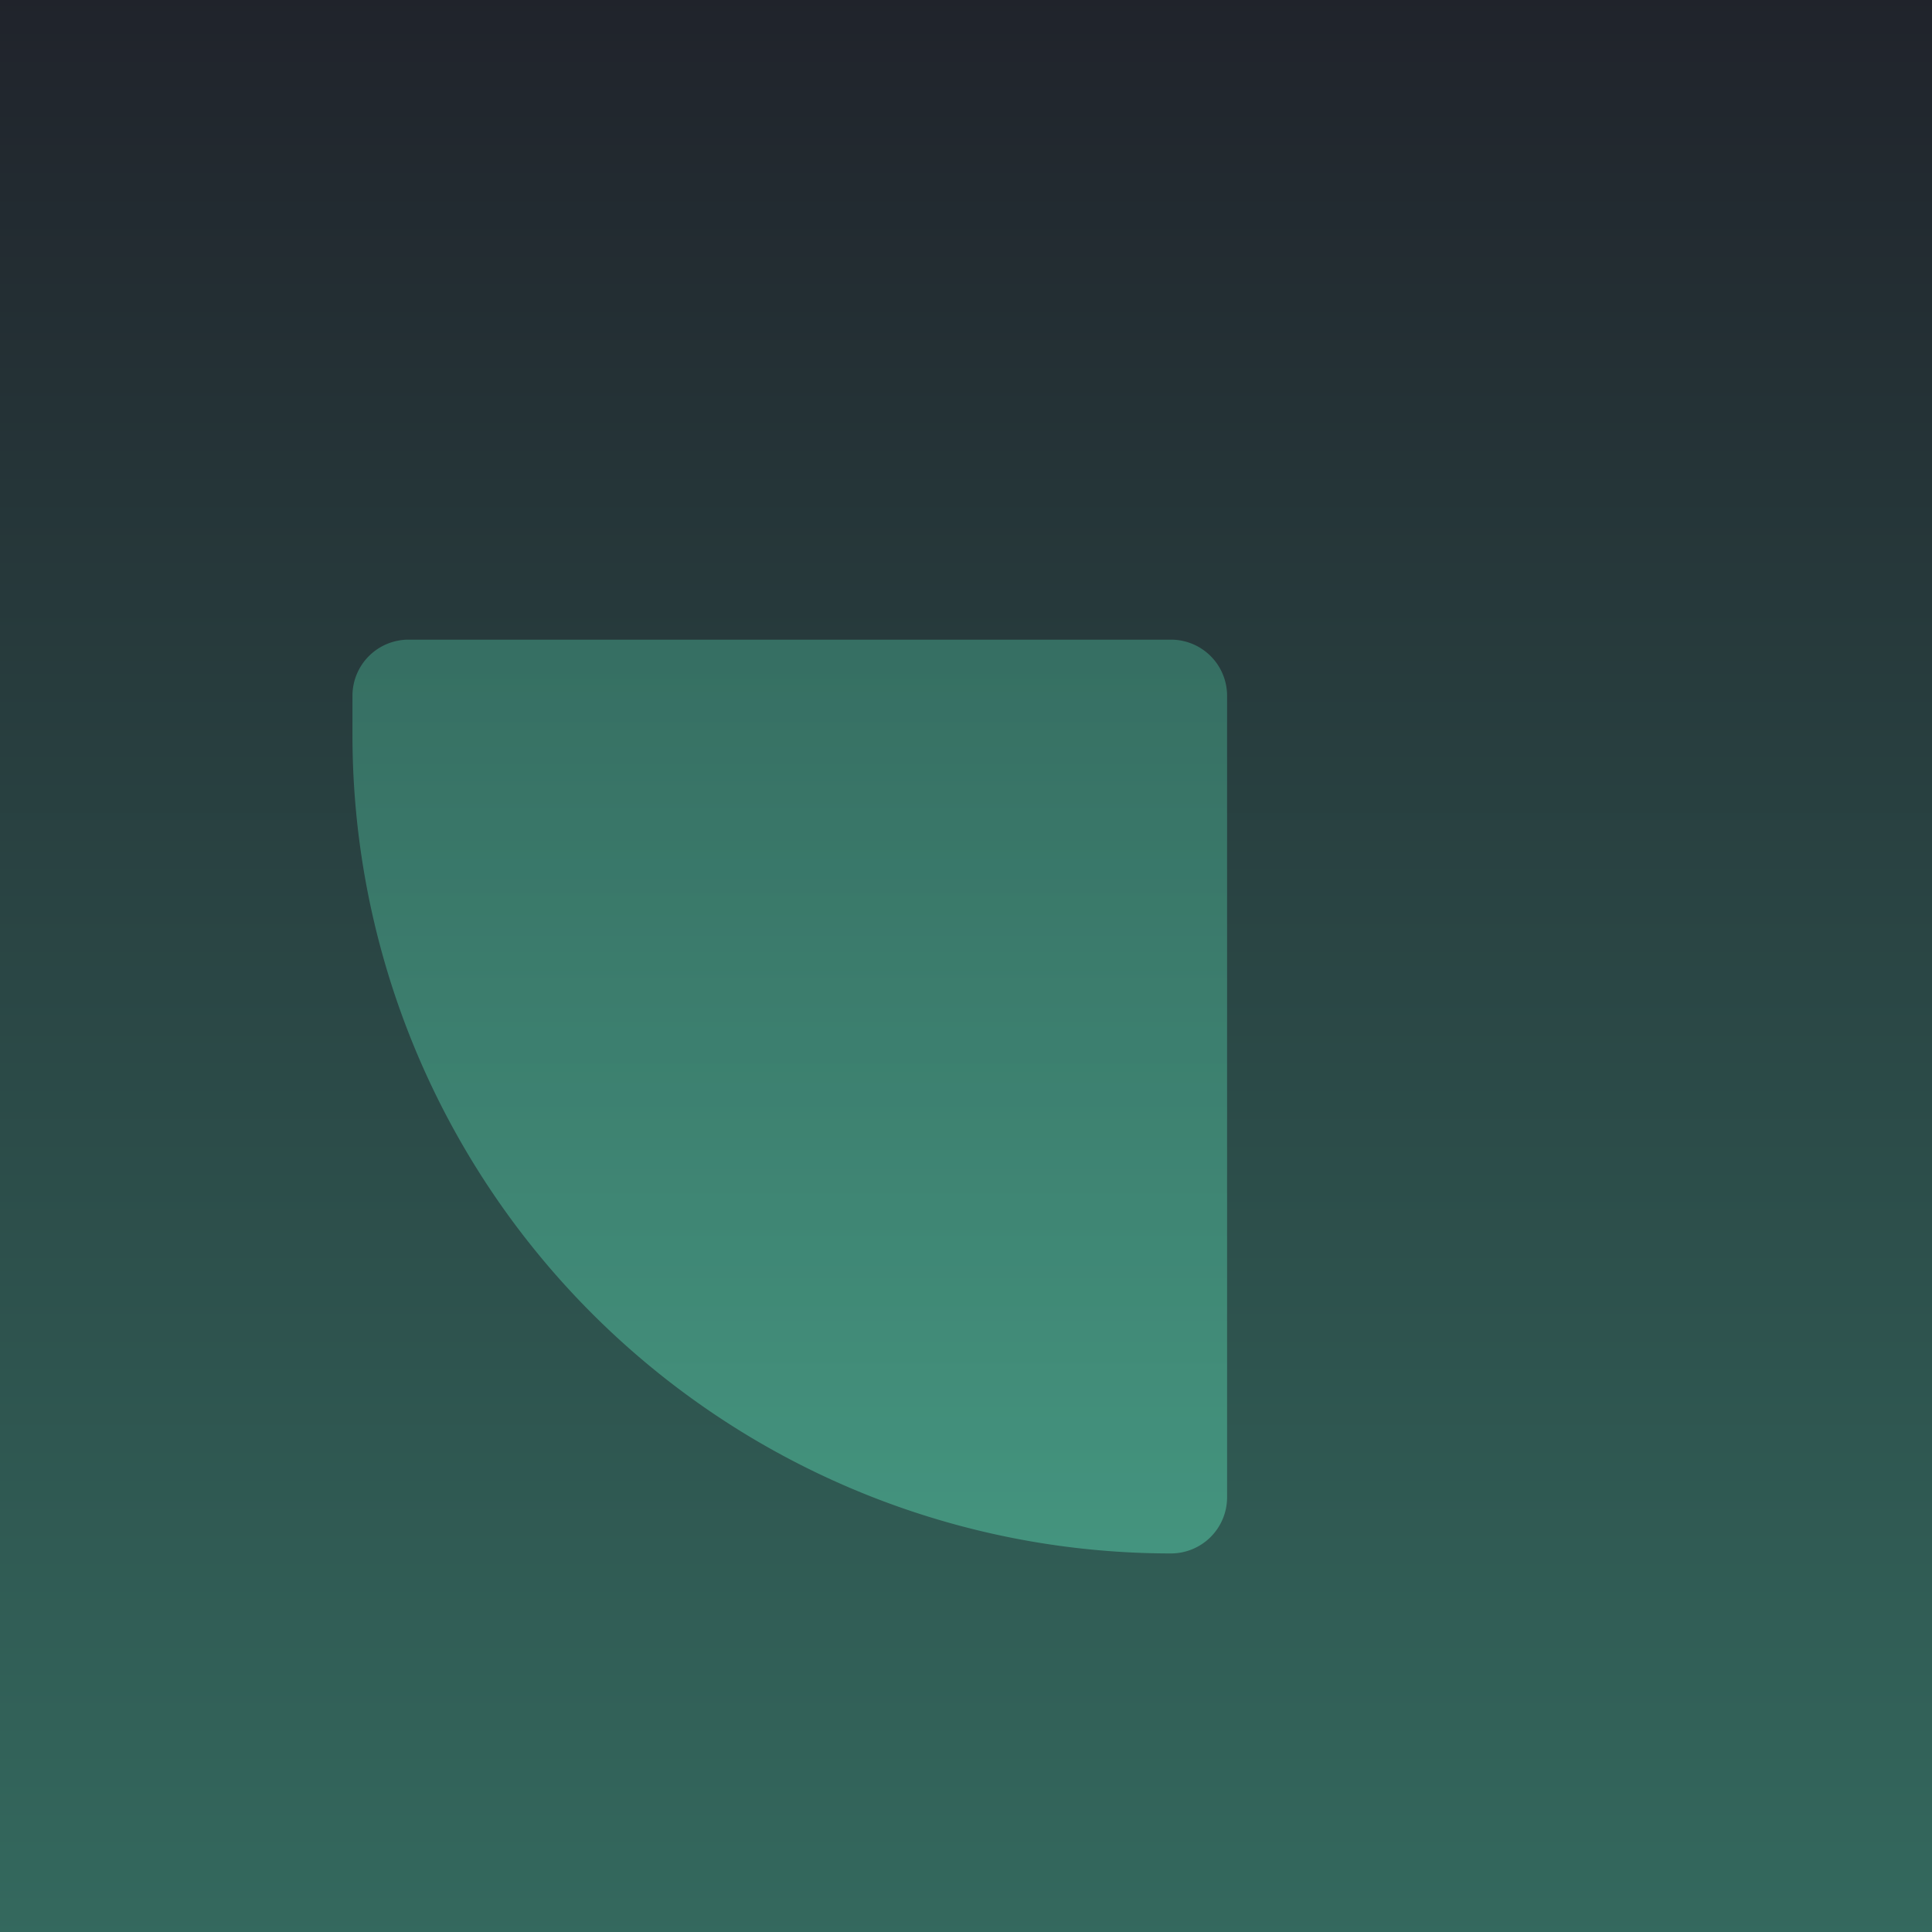 <svg height="148" viewBox="0 0 148 148" width="148" xmlns="http://www.w3.org/2000/svg" xmlns:xlink="http://www.w3.org/1999/xlink">
    <linearGradient id="a" gradientUnits="objectBoundingBox" x1=".5" x2=".5" y2="1">
        <stop offset="0" stop-color="#20232b"/>
        <stop offset="1" stop-color="#34695e"/>
    </linearGradient>
    <linearGradient id="b" gradientUnits="objectBoundingBox" x1=".5" x2=".5" y2="1">
        <stop offset="0" stop-color="#46a389"/>
        <stop offset="1" stop-color="#59ceaa"/>
    </linearGradient>
    <path d="m0 0h148v148h-148z" fill="url(#a)"/>
    <path d="m4.3 0h58.4a4.3 4.3 0 0 1 4.3 4.3v61.4a4.3 4.3 0 0 1 -4.3 4.3 62.7 62.7 0 0 1 -62.7-62.7v-3a4.3 4.3 0 0 1 4.3-4.3z" fill="url(#b)" opacity=".5" transform="translate(27 49)"/>
</svg>
